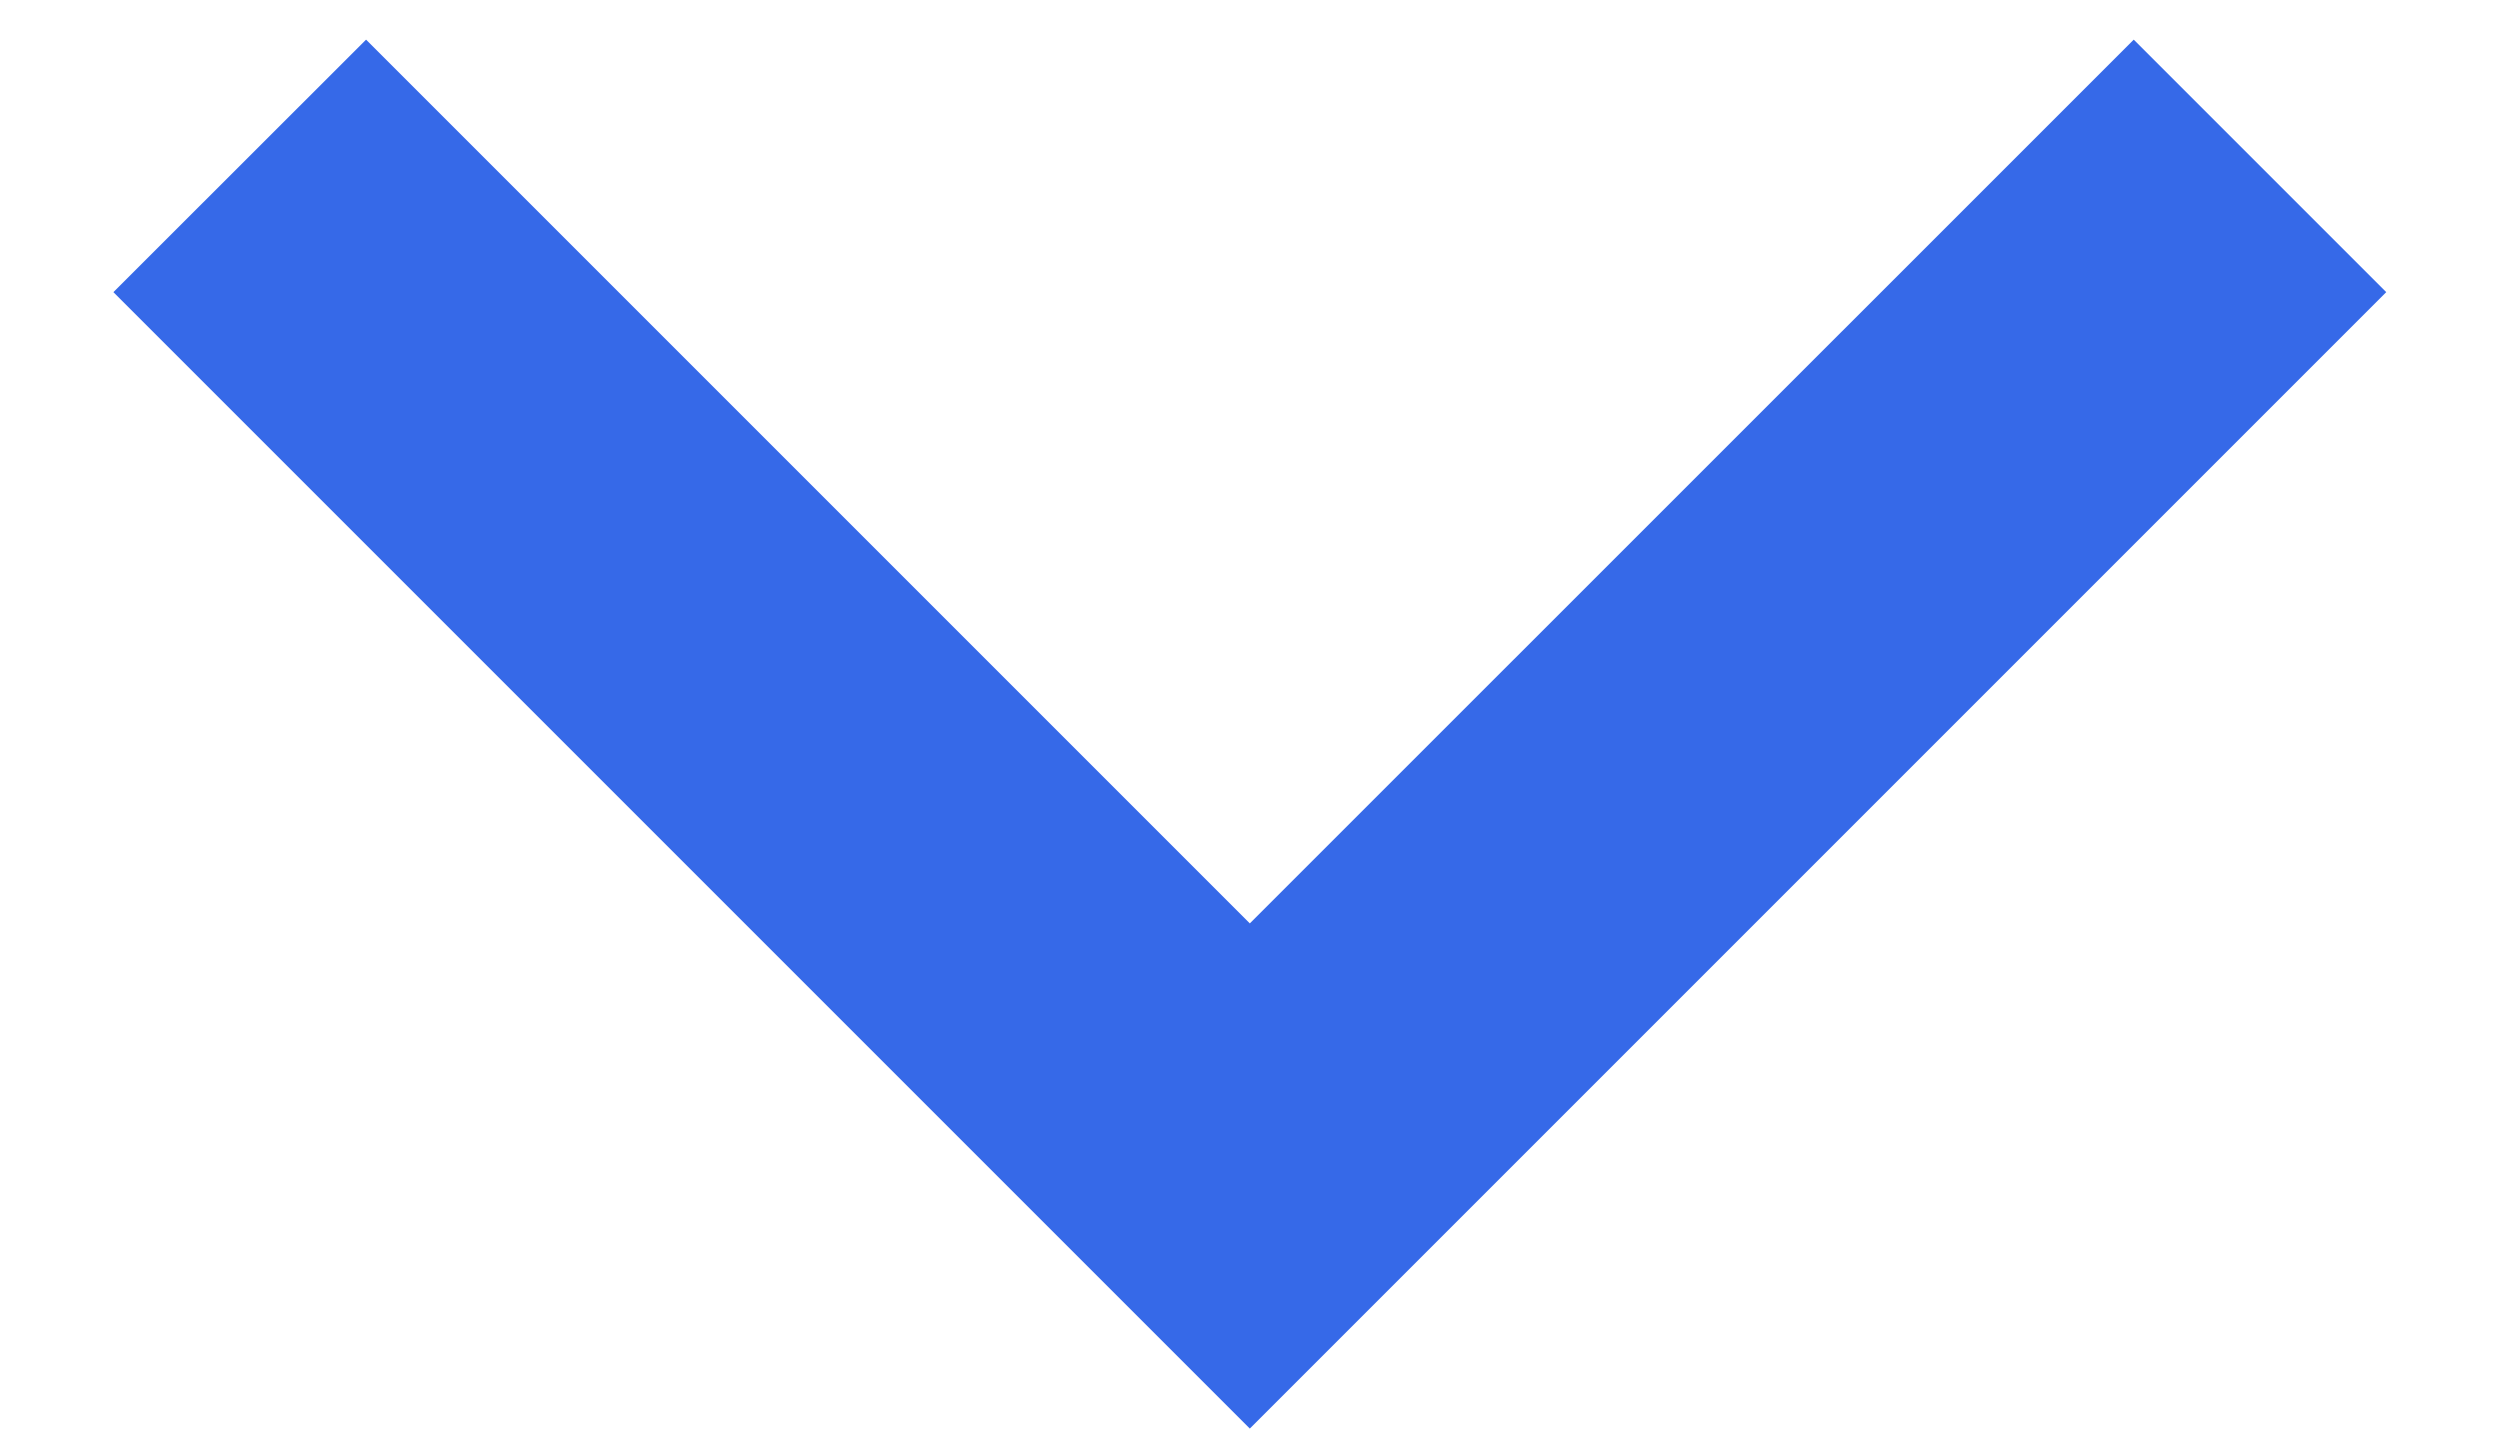 <svg width="14" height="8" viewBox="0 0 14 8" fill="none" xmlns="http://www.w3.org/2000/svg">
<path d="M6.999 5.171L11.949 0.222L13.363 1.636L6.999 8L0.635 1.636L2.05 0.222L6.999 5.171Z" fill="#3669E8"/>
</svg>

